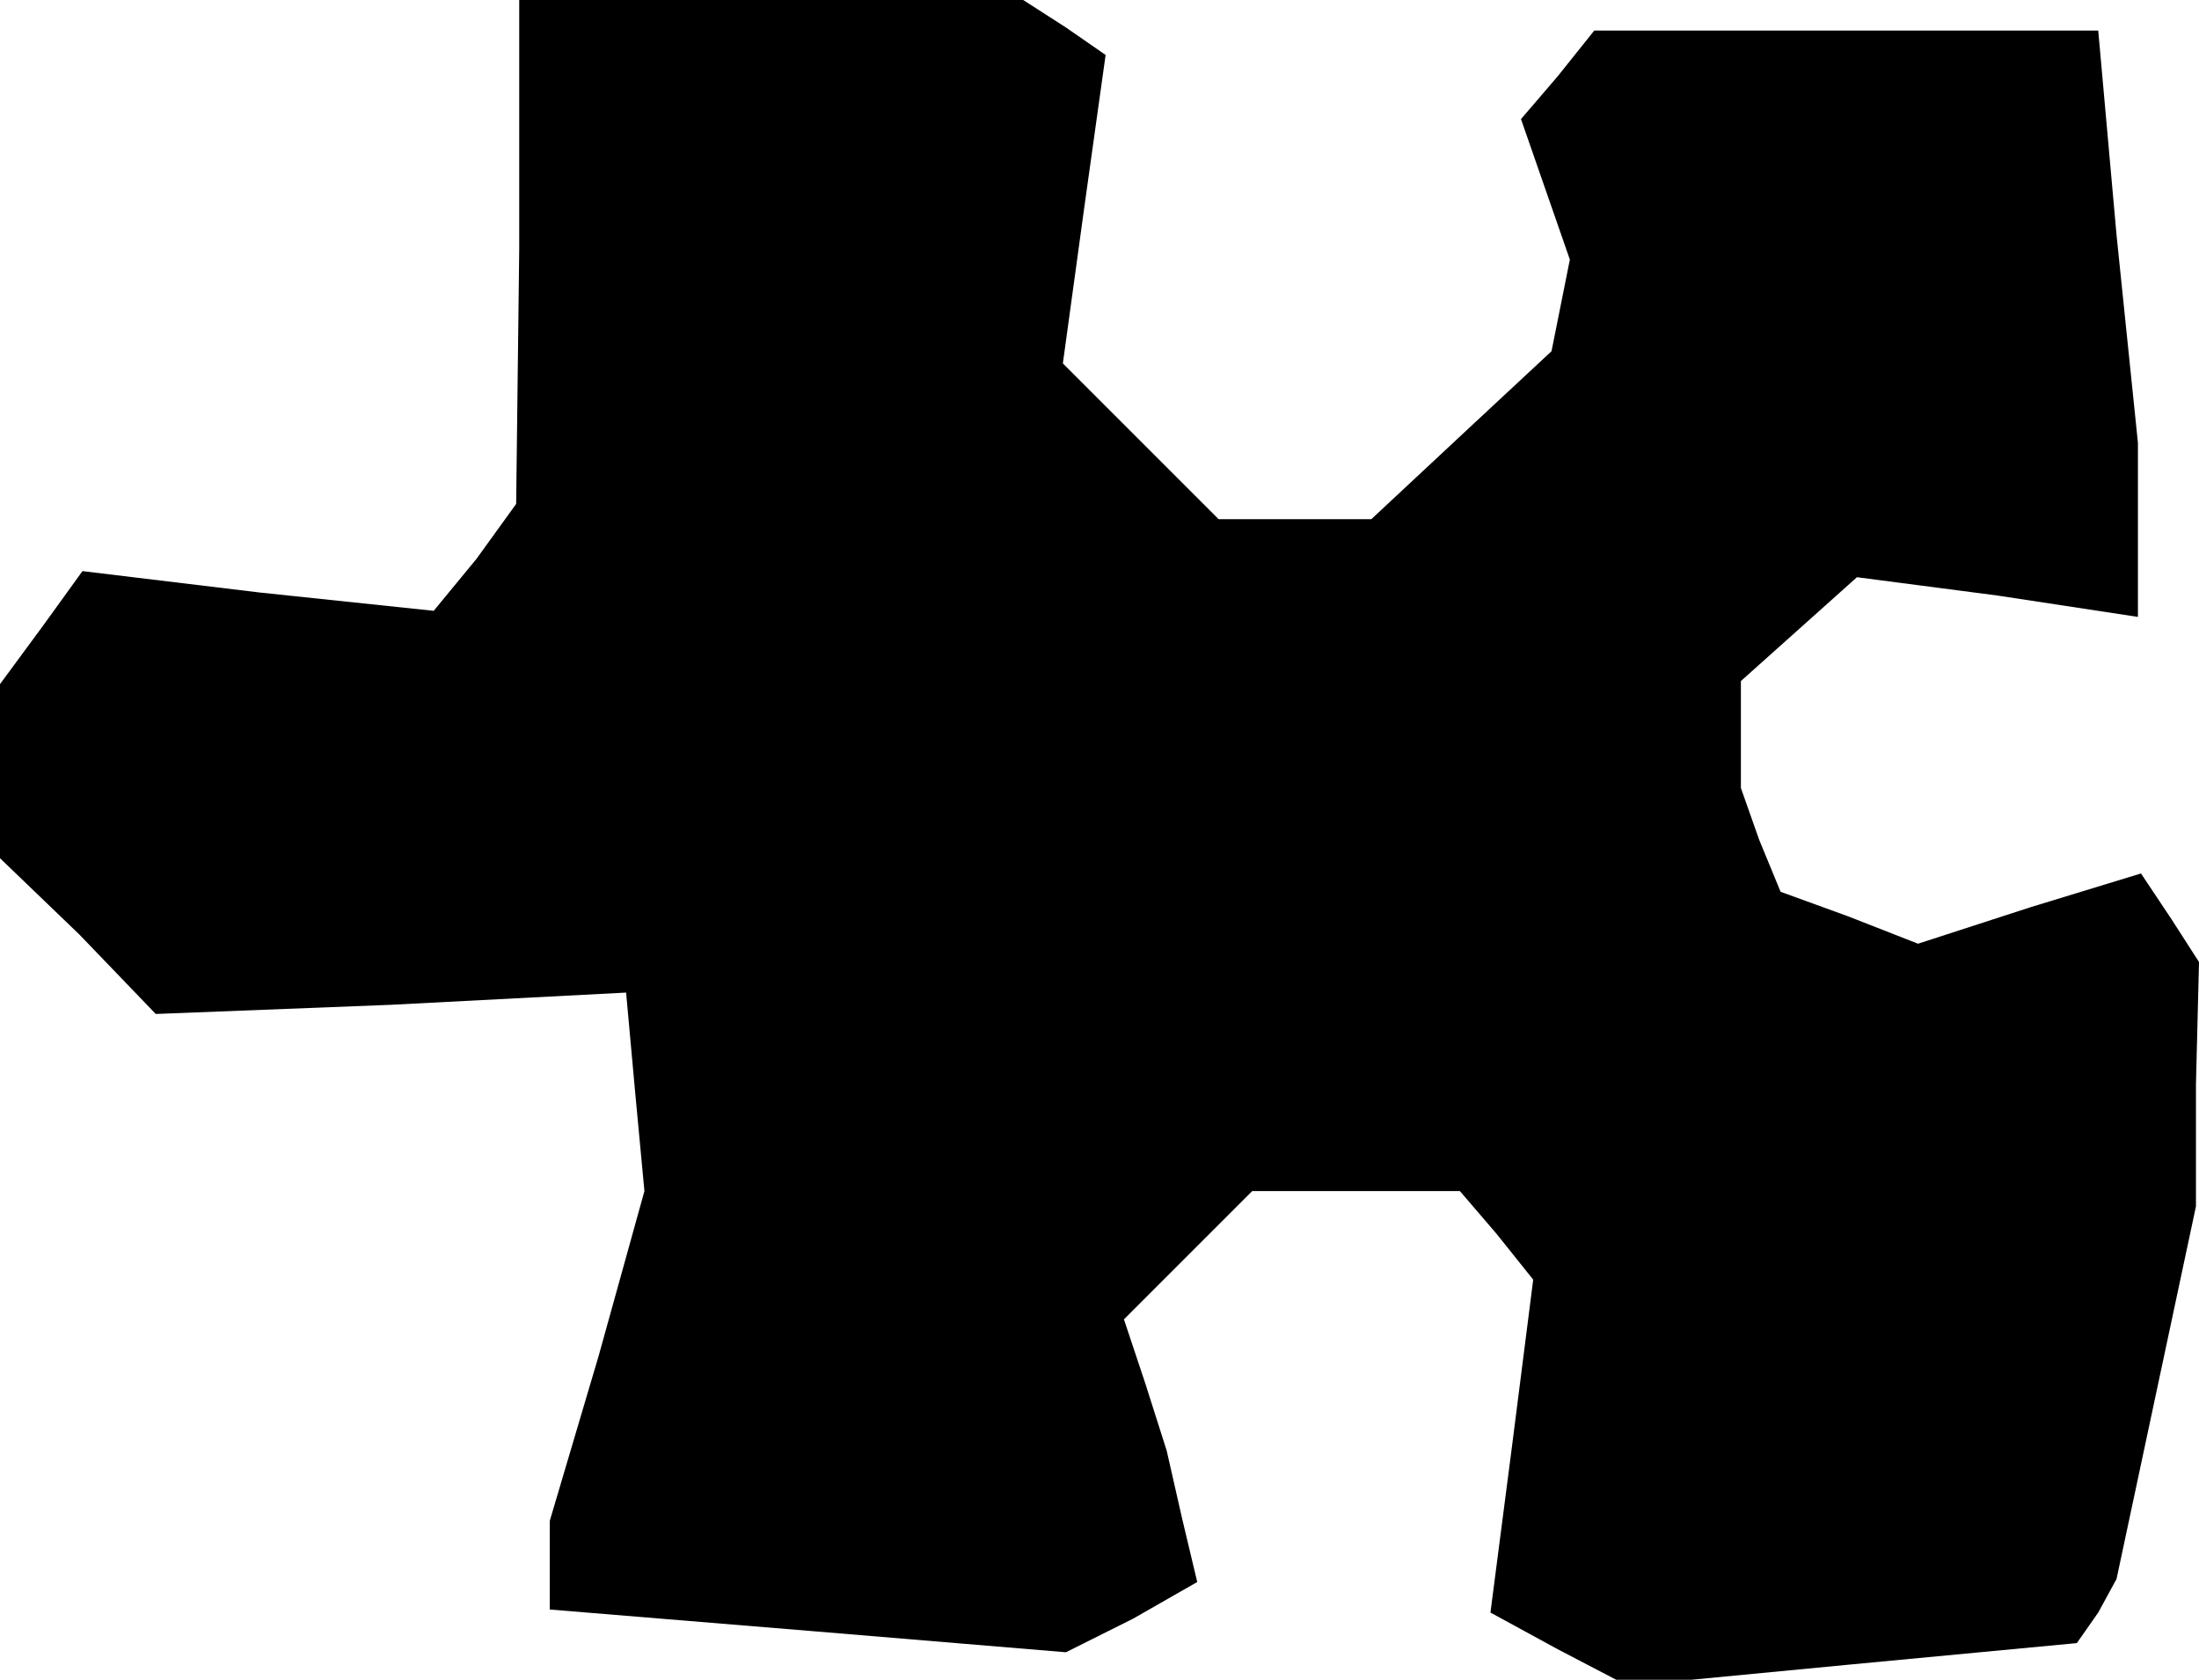 <?xml version="1.0" standalone="no"?>
<!DOCTYPE svg PUBLIC "-//W3C//DTD SVG 20010904//EN"
 "http://www.w3.org/TR/2001/REC-SVG-20010904/DTD/svg10.dtd">
<svg version="1.0" xmlns="http://www.w3.org/2000/svg"
 width="72pt" height="55pt" viewBox="0 0 72 55"
 preserveAspectRatio="xMidYMid meet">
<g transform="translate(0,55) scale(0.1,-0.1)"
fill="#000000" stroke="none">
<path d="M170 468 l-1 -83 -13 -18 -14 -17 -57 6 -58 7 -13 -18 -14 -19 0 -28
0 -29 26 -25 25 -26 77 3 77 4 3 -33 3 -32 -15 -54 -16 -54 0 -15 0 -14 85 -7
84 -7 22 11 21 12 -5 21 -5 22 -7 22 -7 21 21 21 21 21 34 0 34 0 12 -14 12
-15 -7 -55 -7 -54 22 -12 23 -12 73 7 74 7 7 10 6 11 13 61 13 61 0 40 1 40
-9 14 -10 15 -36 -11 -37 -12 -23 9 -22 8 -7 17 -6 17 0 17 0 18 19 17 19 17
46 -6 46 -7 0 28 0 29 -7 68 -6 67 -82 0 -83 0 -12 -15 -12 -14 8 -23 8 -23
-3 -15 -3 -15 -29 -27 -30 -28 -25 0 -25 0 -25 25 -26 26 7 51 7 50 -13 9 -14
9 -82 0 -83 0 0 -82z"/>
</g>
</svg>
